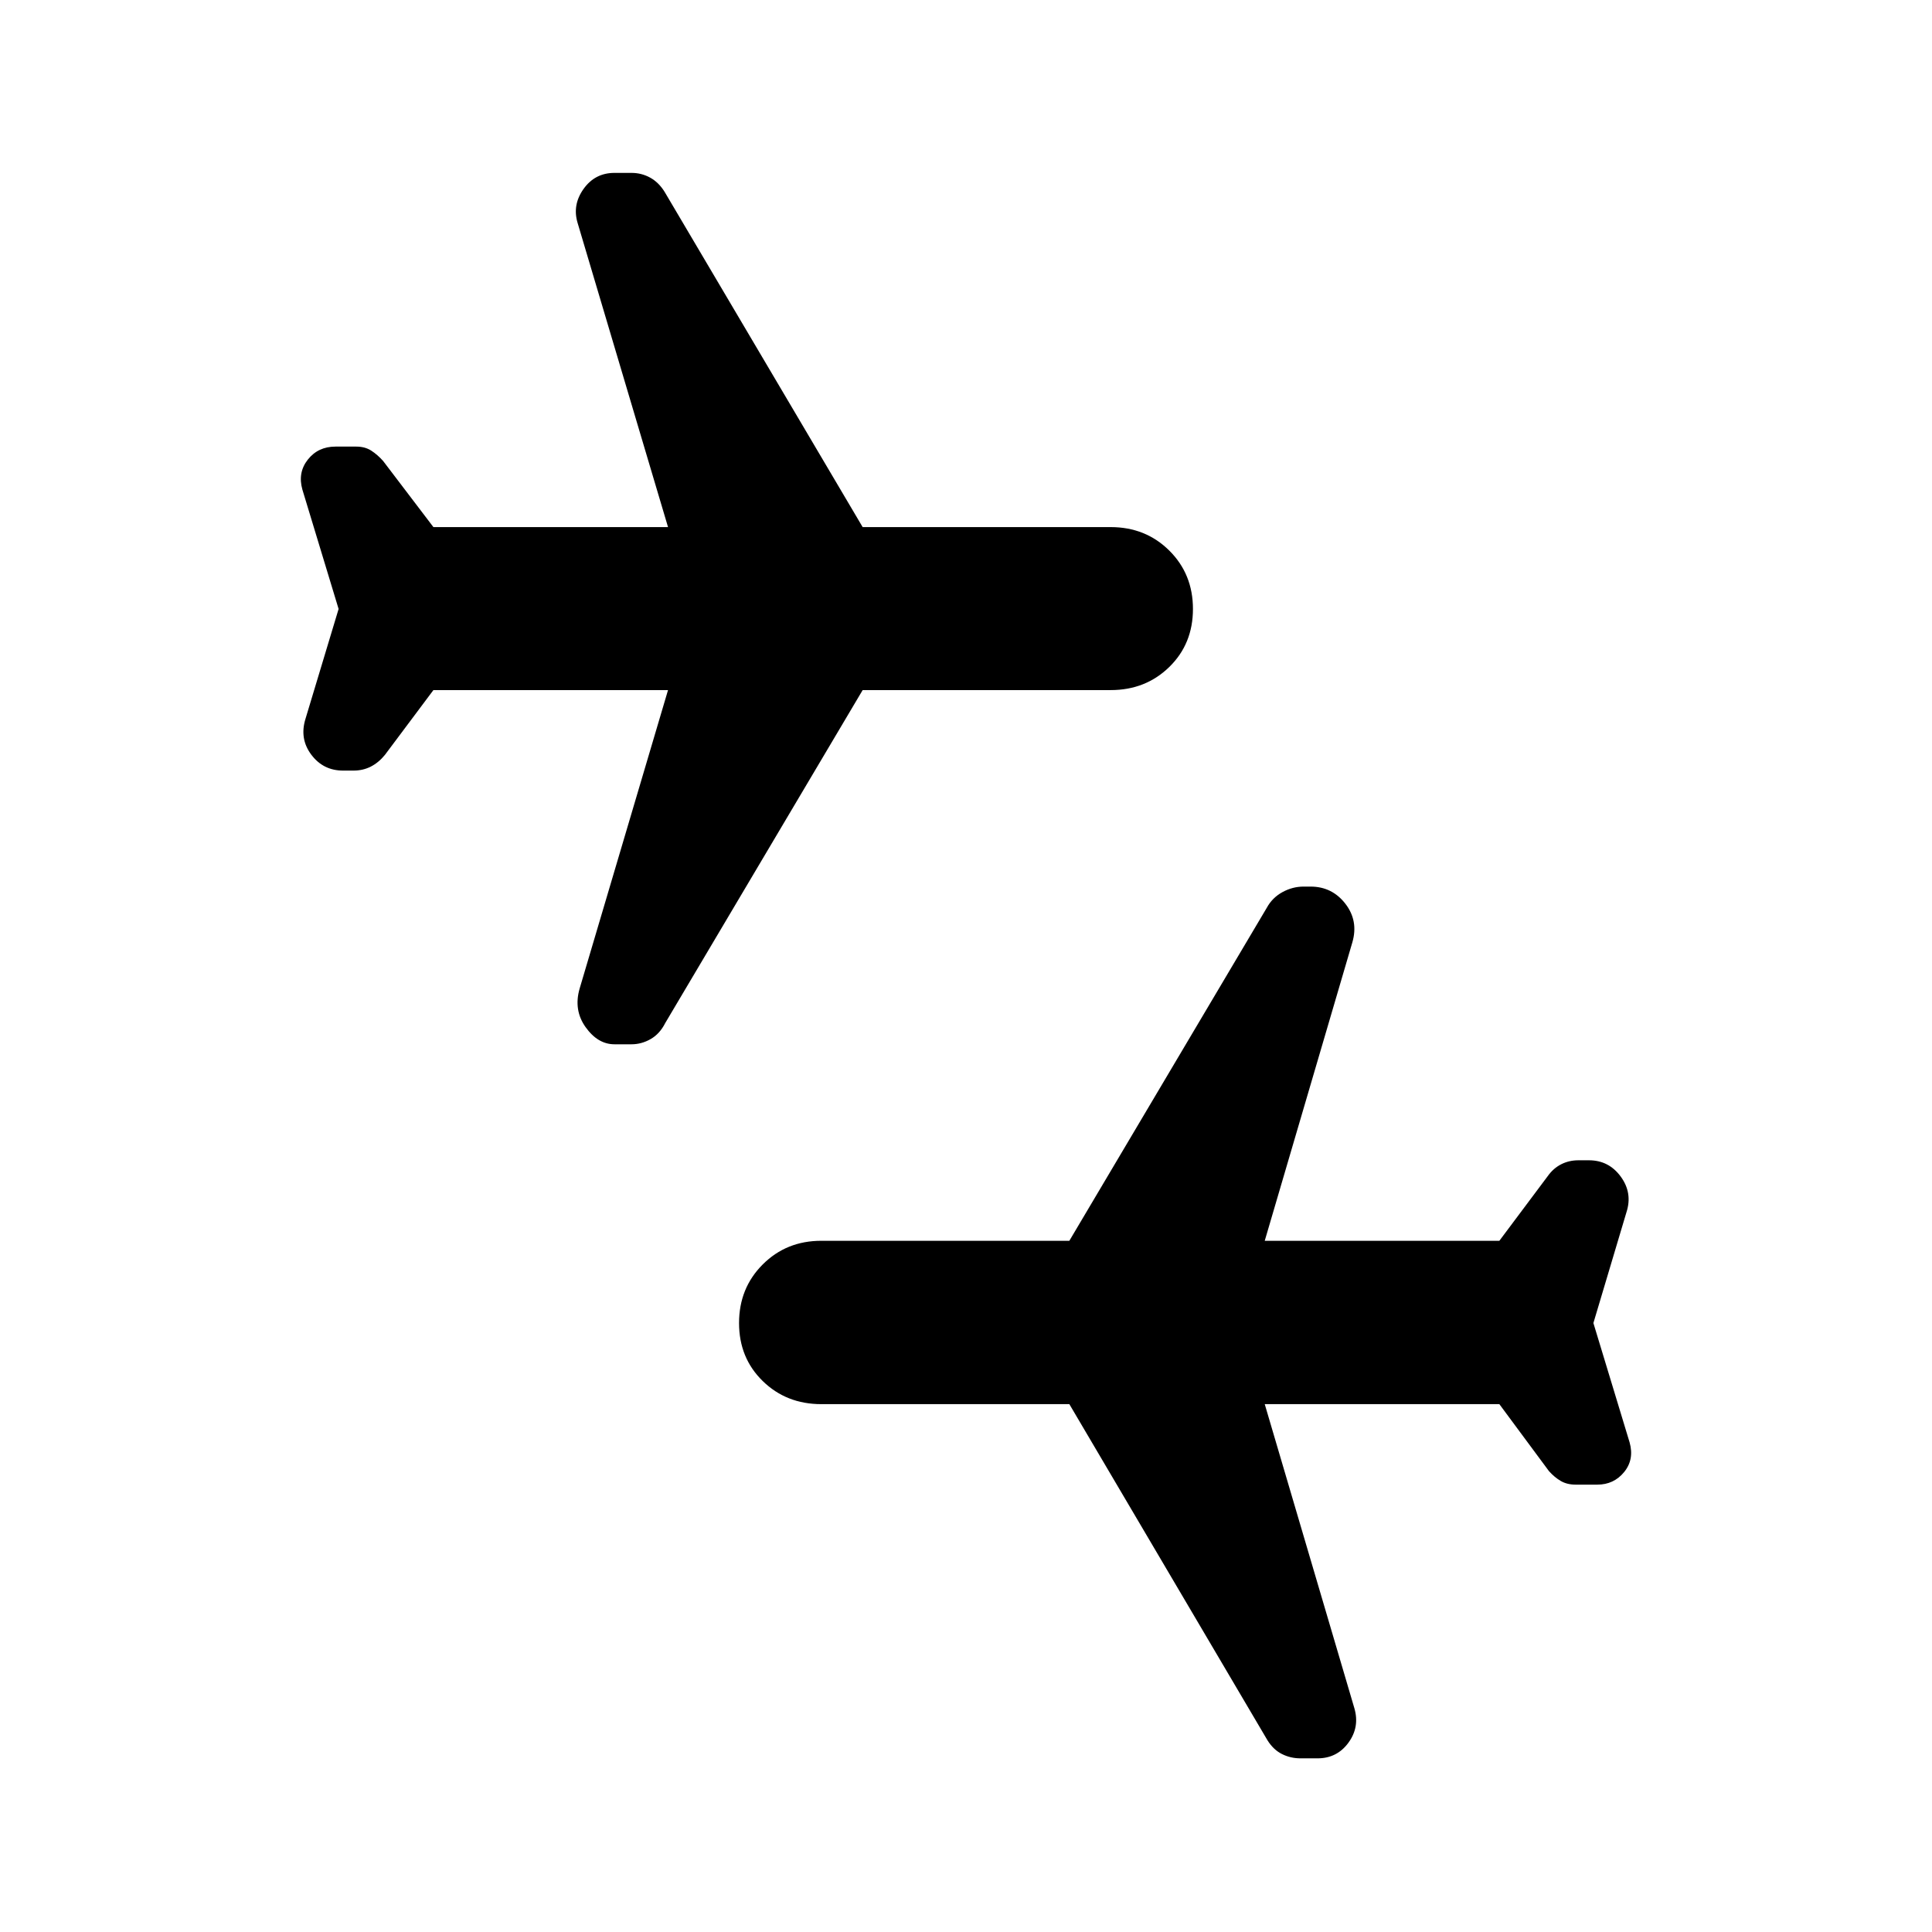 <svg xmlns="http://www.w3.org/2000/svg" height="40" viewBox="0 -960 960 960" width="40"><path d="m791.75-302.59 18 59.33q2.38 8.45-2.72 14.71-5.1 6.26-13.36 6.26h-10.68q-4.37 0-7.47-1.83-3.11-1.82-5.87-4.91l-24.63-33.26H628.44l44.55 151.13q2.71 9.35-2.97 17.11-5.67 7.76-15.35 7.76h-8.45q-4.99 0-9.23-2.14-4.25-2.13-7.19-6.83l-98.45-167.03H408.1q-17.35 0-29.11-11.48-11.76-11.48-11.76-28.82 0-17.35 11.76-29.11 11.76-11.76 29.11-11.76h123.25l98.11-165.47q2.71-4.98 7.74-7.76 5.03-2.77 10.58-2.77h3.42q10.68 0 17.28 8.49 6.59 8.49 3.51 19.17l-43.55 148.34h116.58l24.11-32.22q2.71-3.8 6.6-5.79 3.89-1.99 8.59-1.99h5.22q9.87 0 15.8 8.11 5.94 8.12 2.85 17.66l-16.44 55.1Zm-623.5-354.82-18-59.33q-2.38-8.45 2.72-14.9 5.1-6.45 13.74-6.45h10.3q4.37 0 7.48 2.02 3.1 2.01 5.86 5.1l25.01 32.88h116.58l-44.93-151.13q-2.71-8.97 2.97-16.92 5.67-7.95 15.35-7.95h8.45q4.99 0 9.23 2.33 4.25 2.32 7.19 7.02l98.45 166.65H551.9q17.35 0 29.11 11.67 11.76 11.67 11.76 29.01 0 17.35-11.76 28.83-11.76 11.48-29.11 11.48H428.65l-98.11 165.46q-2.71 5.36-7.24 7.95t-9.52 2.59h-8.45q-8.26 0-14.33-8.49-6.07-8.5-2.99-19.18l43.93-148.33H215.36l-24.11 32.22q-3.09 3.79-6.98 5.79-3.89 1.99-8.59 1.99h-5.22q-9.87 0-15.8-7.93-5.94-7.93-2.85-17.84l16.44-54.54Z"/></svg>
